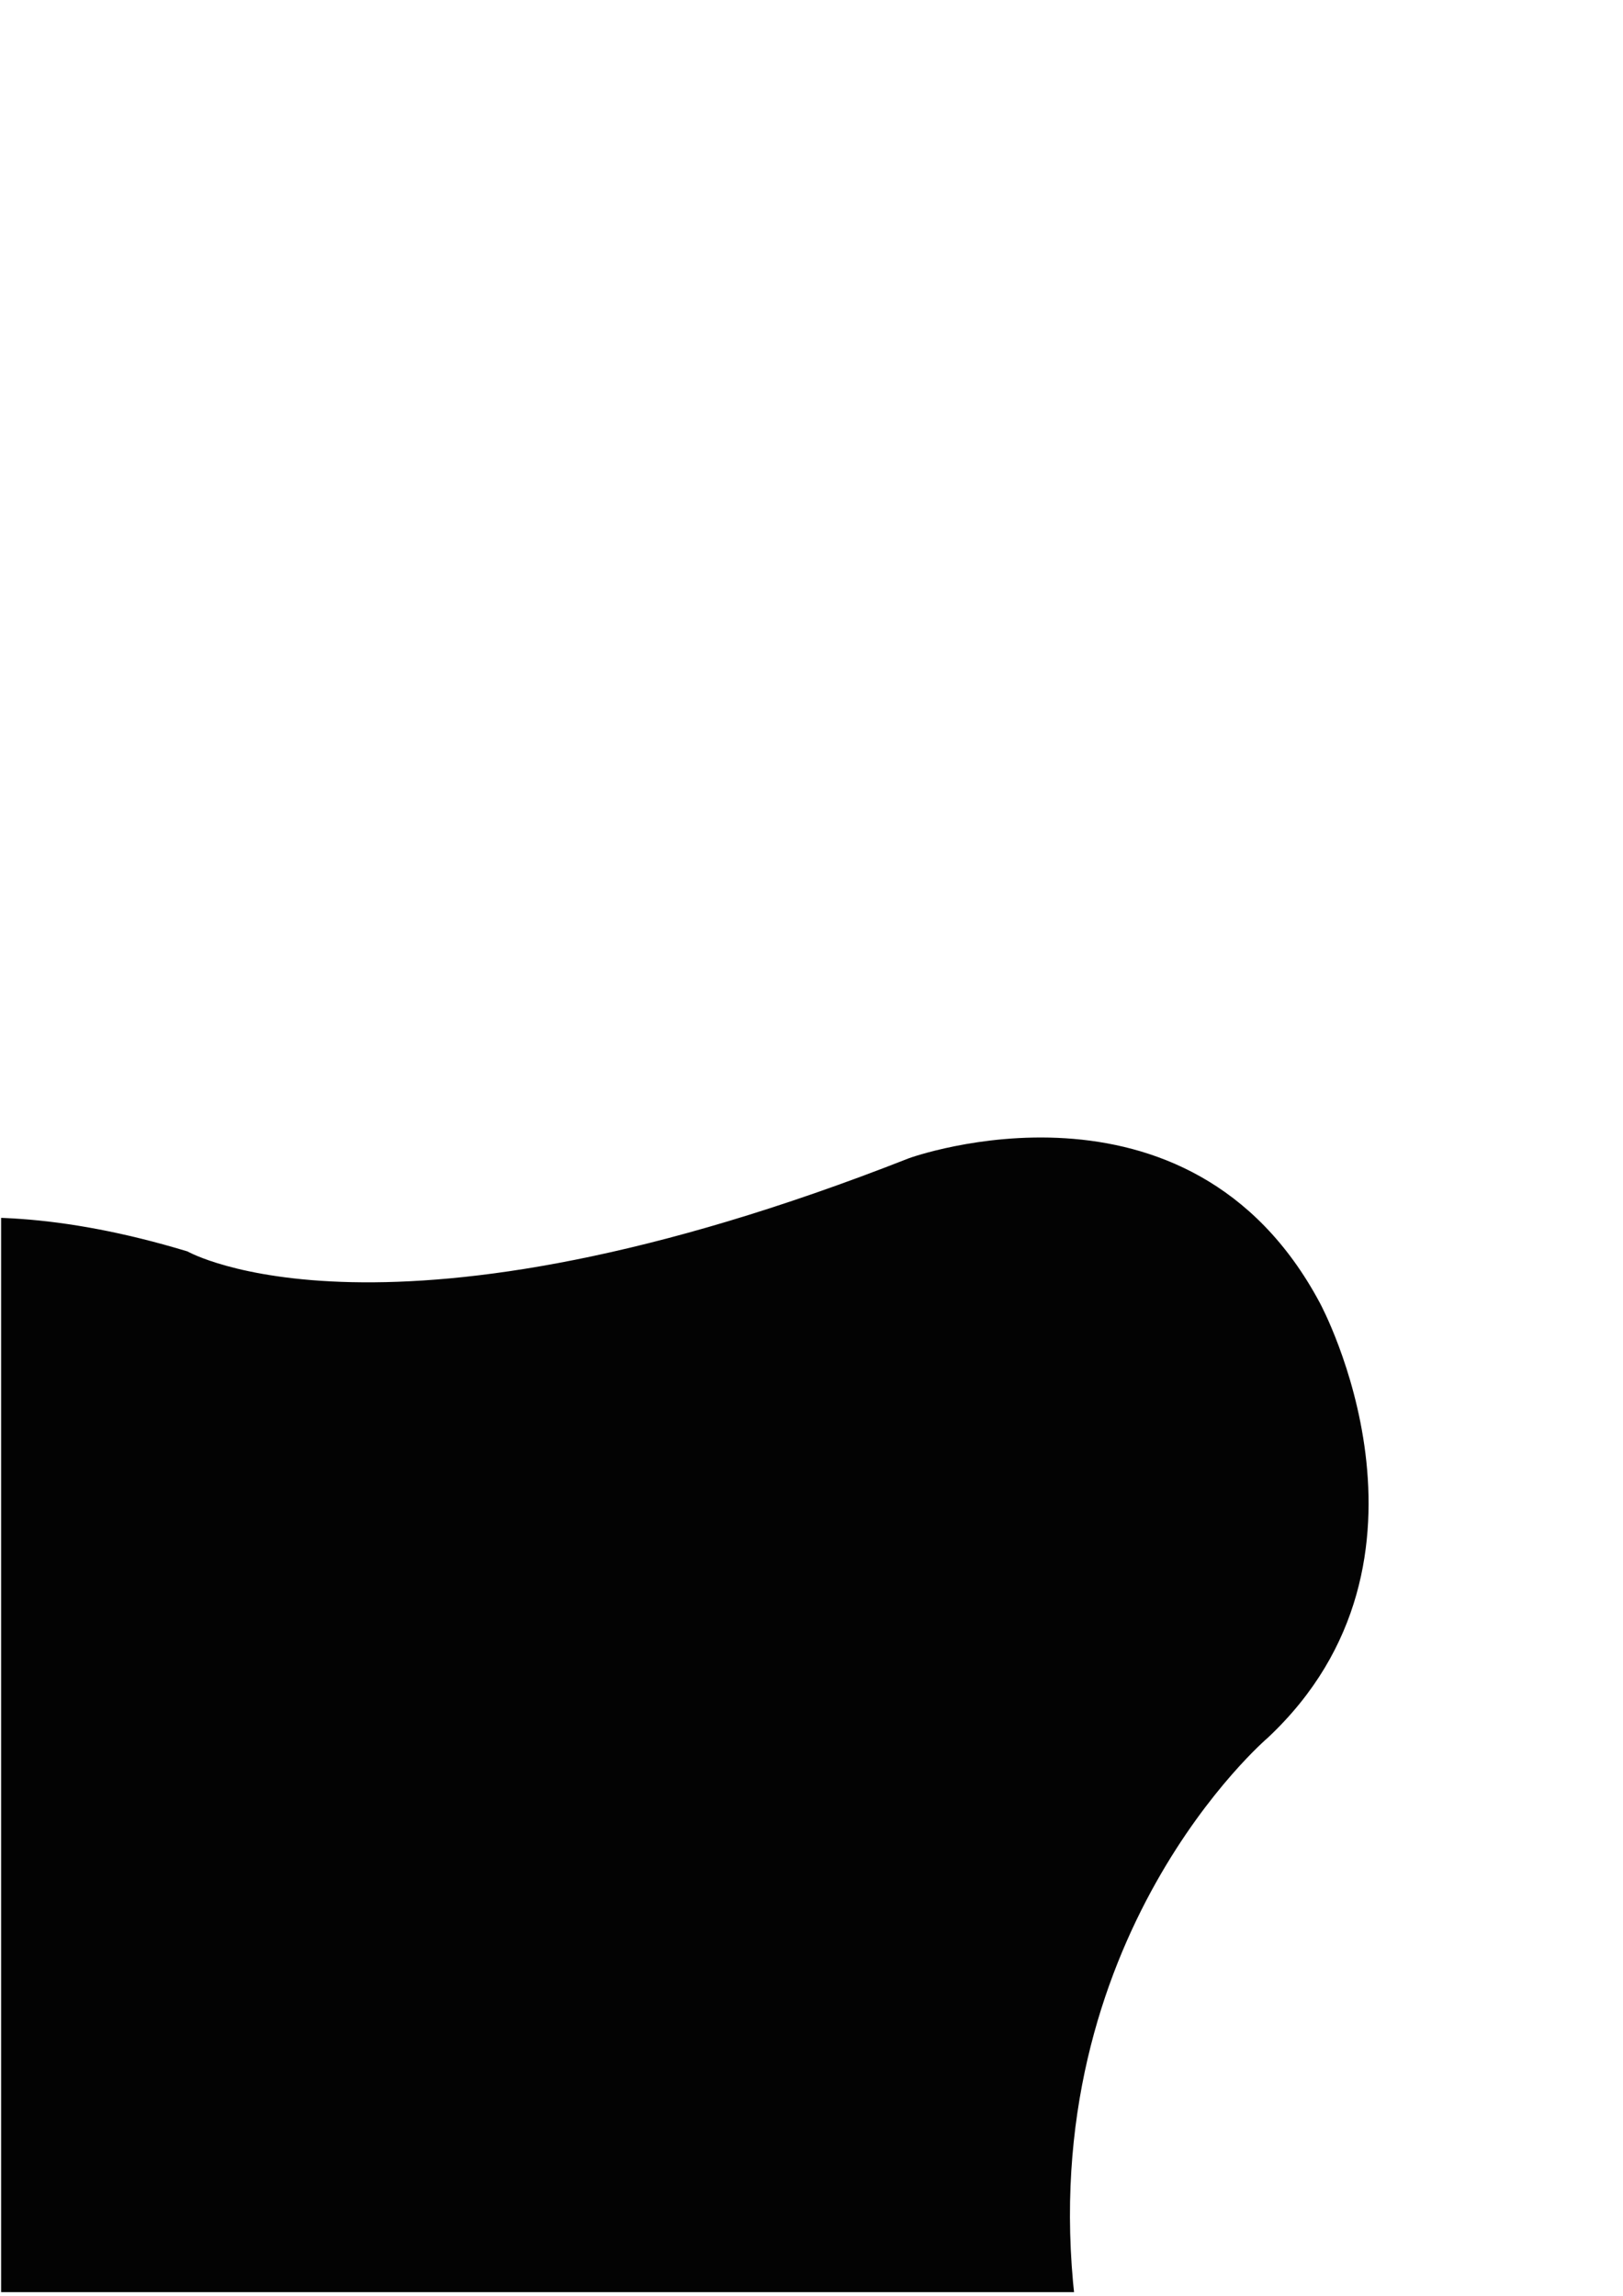 <svg xmlns="http://www.w3.org/2000/svg" xmlns:xlink="http://www.w3.org/1999/xlink" width="793" zoomAndPan="magnify" viewBox="0 0 594.96 842.25" height="1122" preserveAspectRatio="xMidYMid meet" version="1.0"><defs><clipPath id="e05e4e9d3a"><path d="M 0.246 417 L 502 417 L 502 840.793 L 0.246 840.793 Z M 0.246 417 " clip-rule="nonzero"/></clipPath></defs><g clip-path="url(#e05e4e9d3a)"><path fill="#000000" d="M 51.223 961.613 C -17.367 968.516 -60.375 915.992 -60.375 915.992 C -60.375 915.992 -301.504 638.02 -66.305 460.176 C -66.305 460.176 -25.969 430.395 68.609 459.039 C 68.609 459.039 140.977 500.504 333.305 424.824 C 333.305 424.824 435.887 387.629 484.012 478.066 C 484.012 478.066 534.809 571.934 464.758 637.508 C 464.758 637.508 379.027 710.602 394.039 843.344 C 394.039 843.344 400.383 1060.574 230.238 982.109 C 145.23 933.469 51.223 961.613 51.223 961.613 Z M 51.223 961.613 " fill-opacity="0.988" fill-rule="nonzero"/></g></svg>